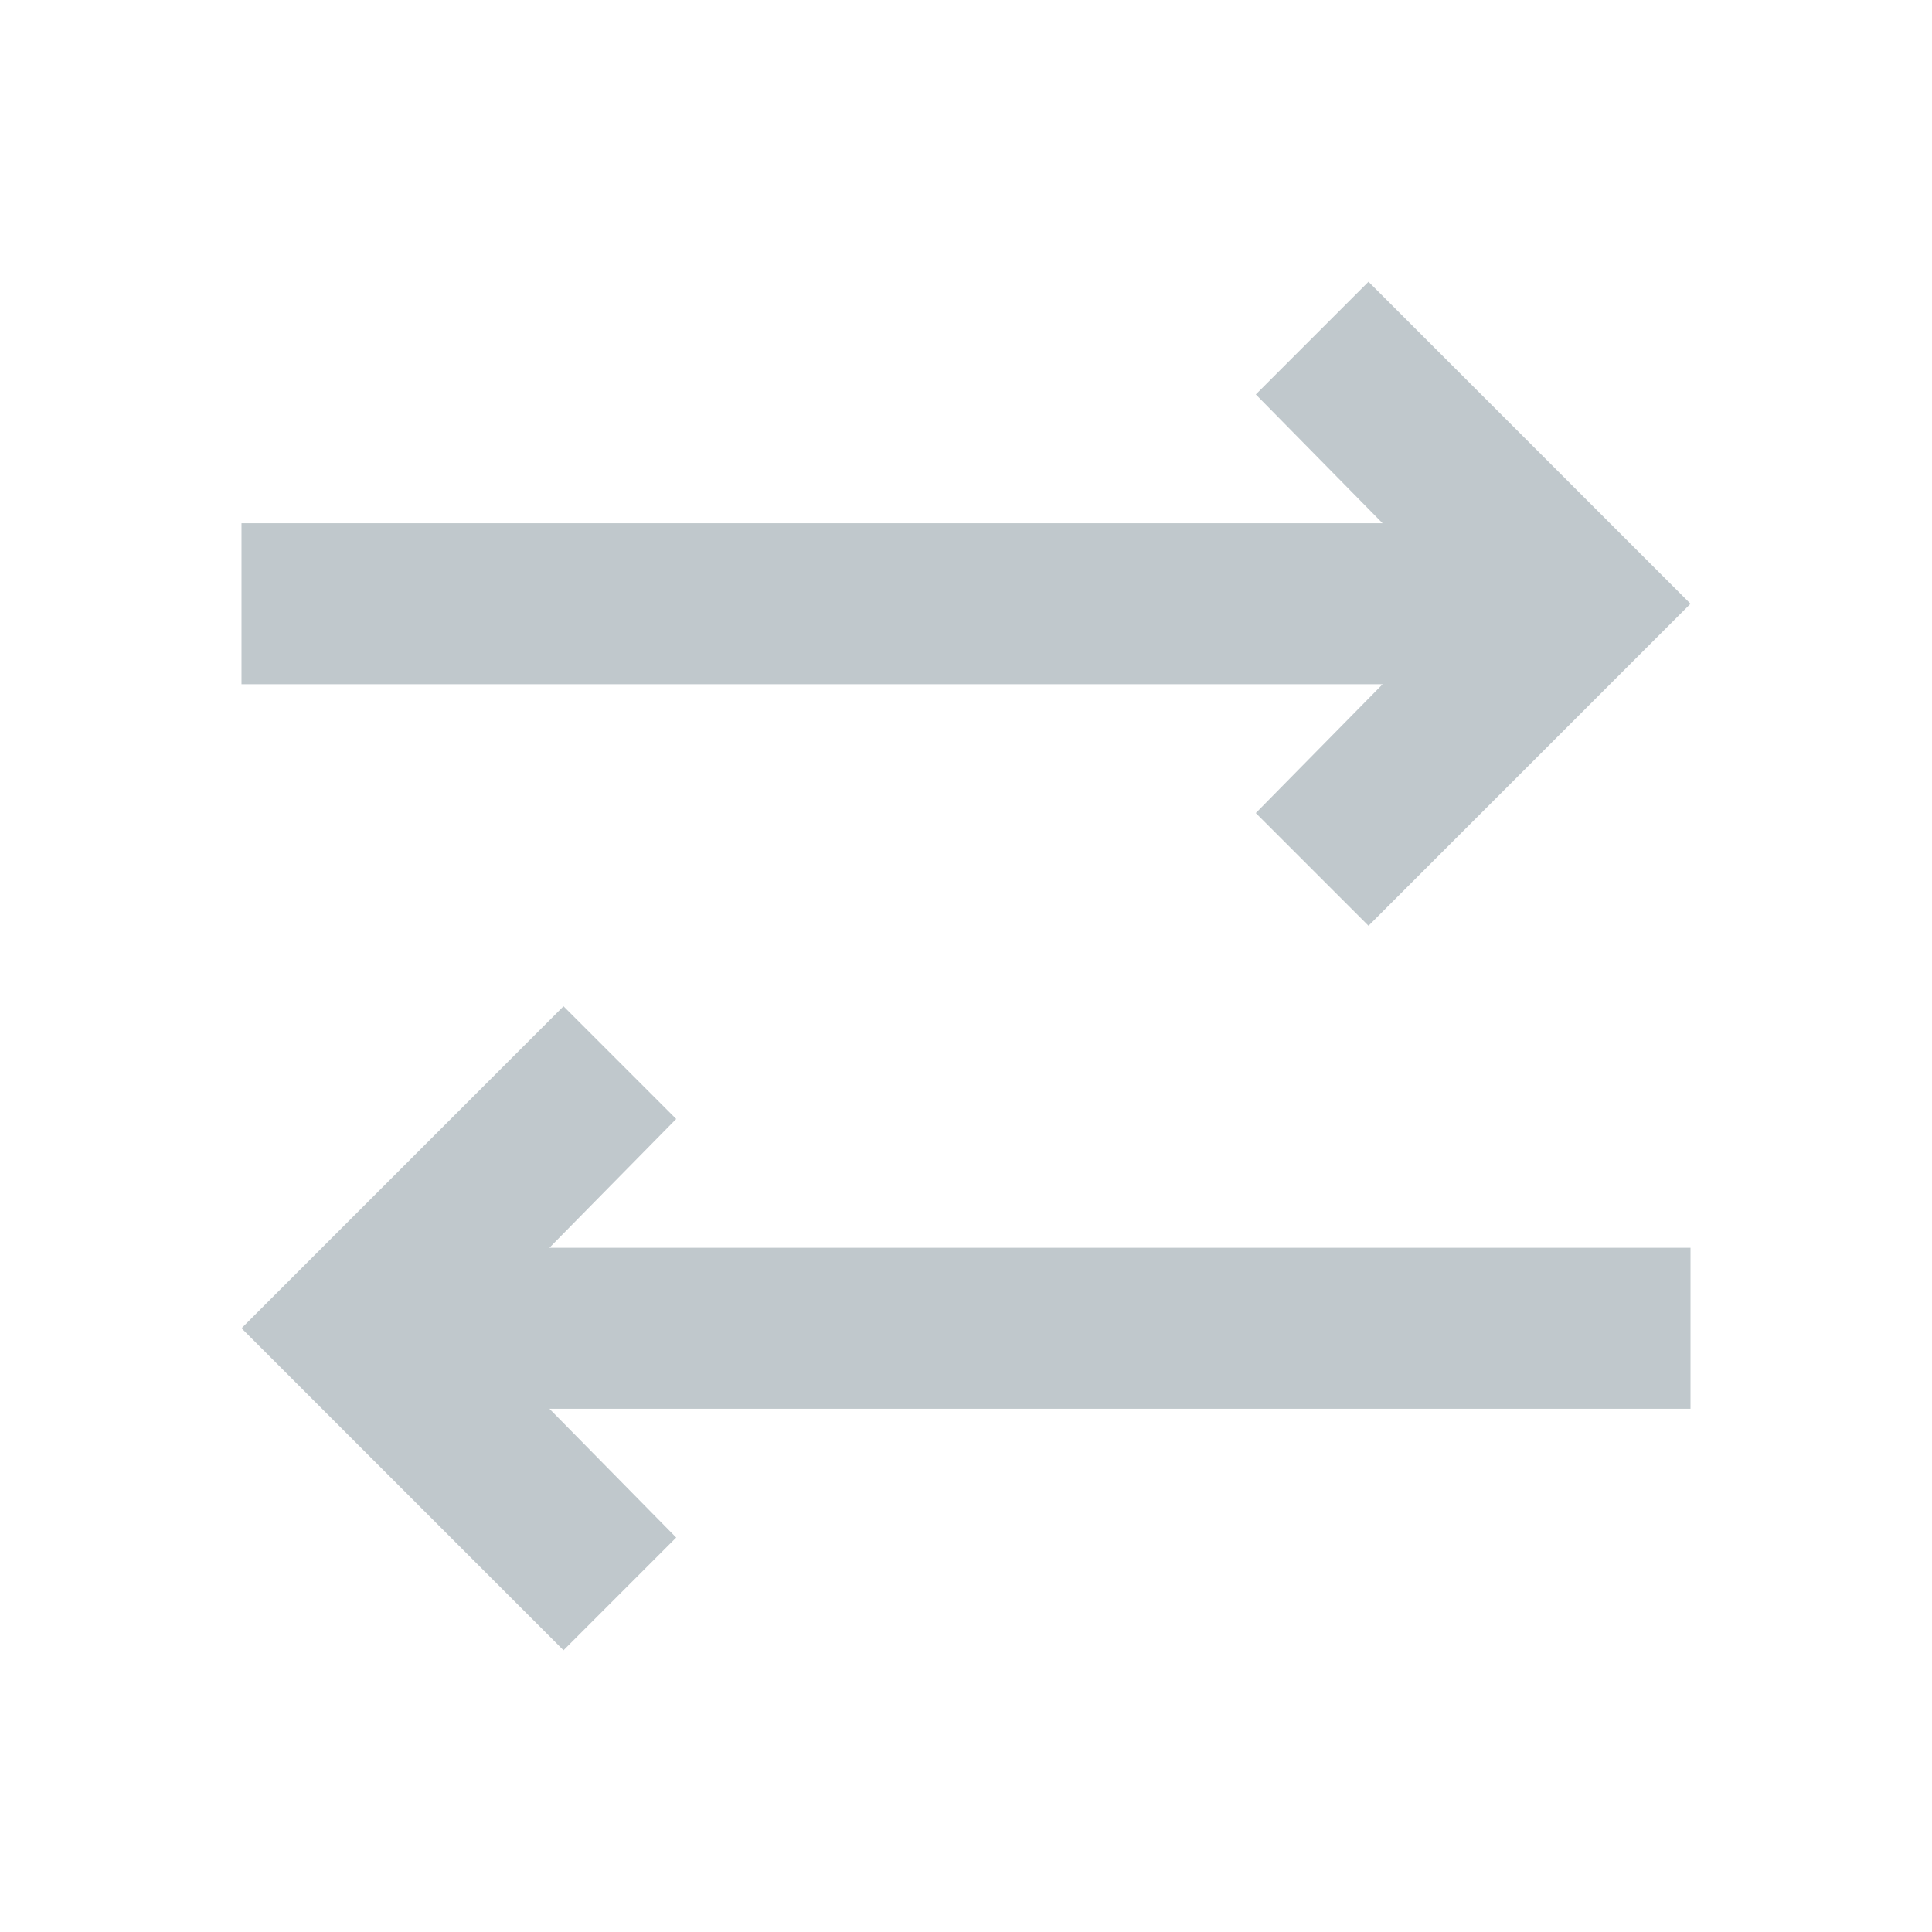 <svg width="24" height="24" viewBox="0 0 24 24" fill="none" xmlns="http://www.w3.org/2000/svg">
<path d="M3 8.5H17.175L15.6 10.1L17 11.5L21 7.5L17 3.5L15.6 4.9L17.175 6.5H3V8.5Z" fill="#C0C8CC"/>
<path d="M21 17.5H6.825L8.4 19.1L7 20.5L3 16.5L7 12.5L8.4 13.9L6.825 15.5H21V17.5Z" fill="#C0C8CC"/>
</svg>
